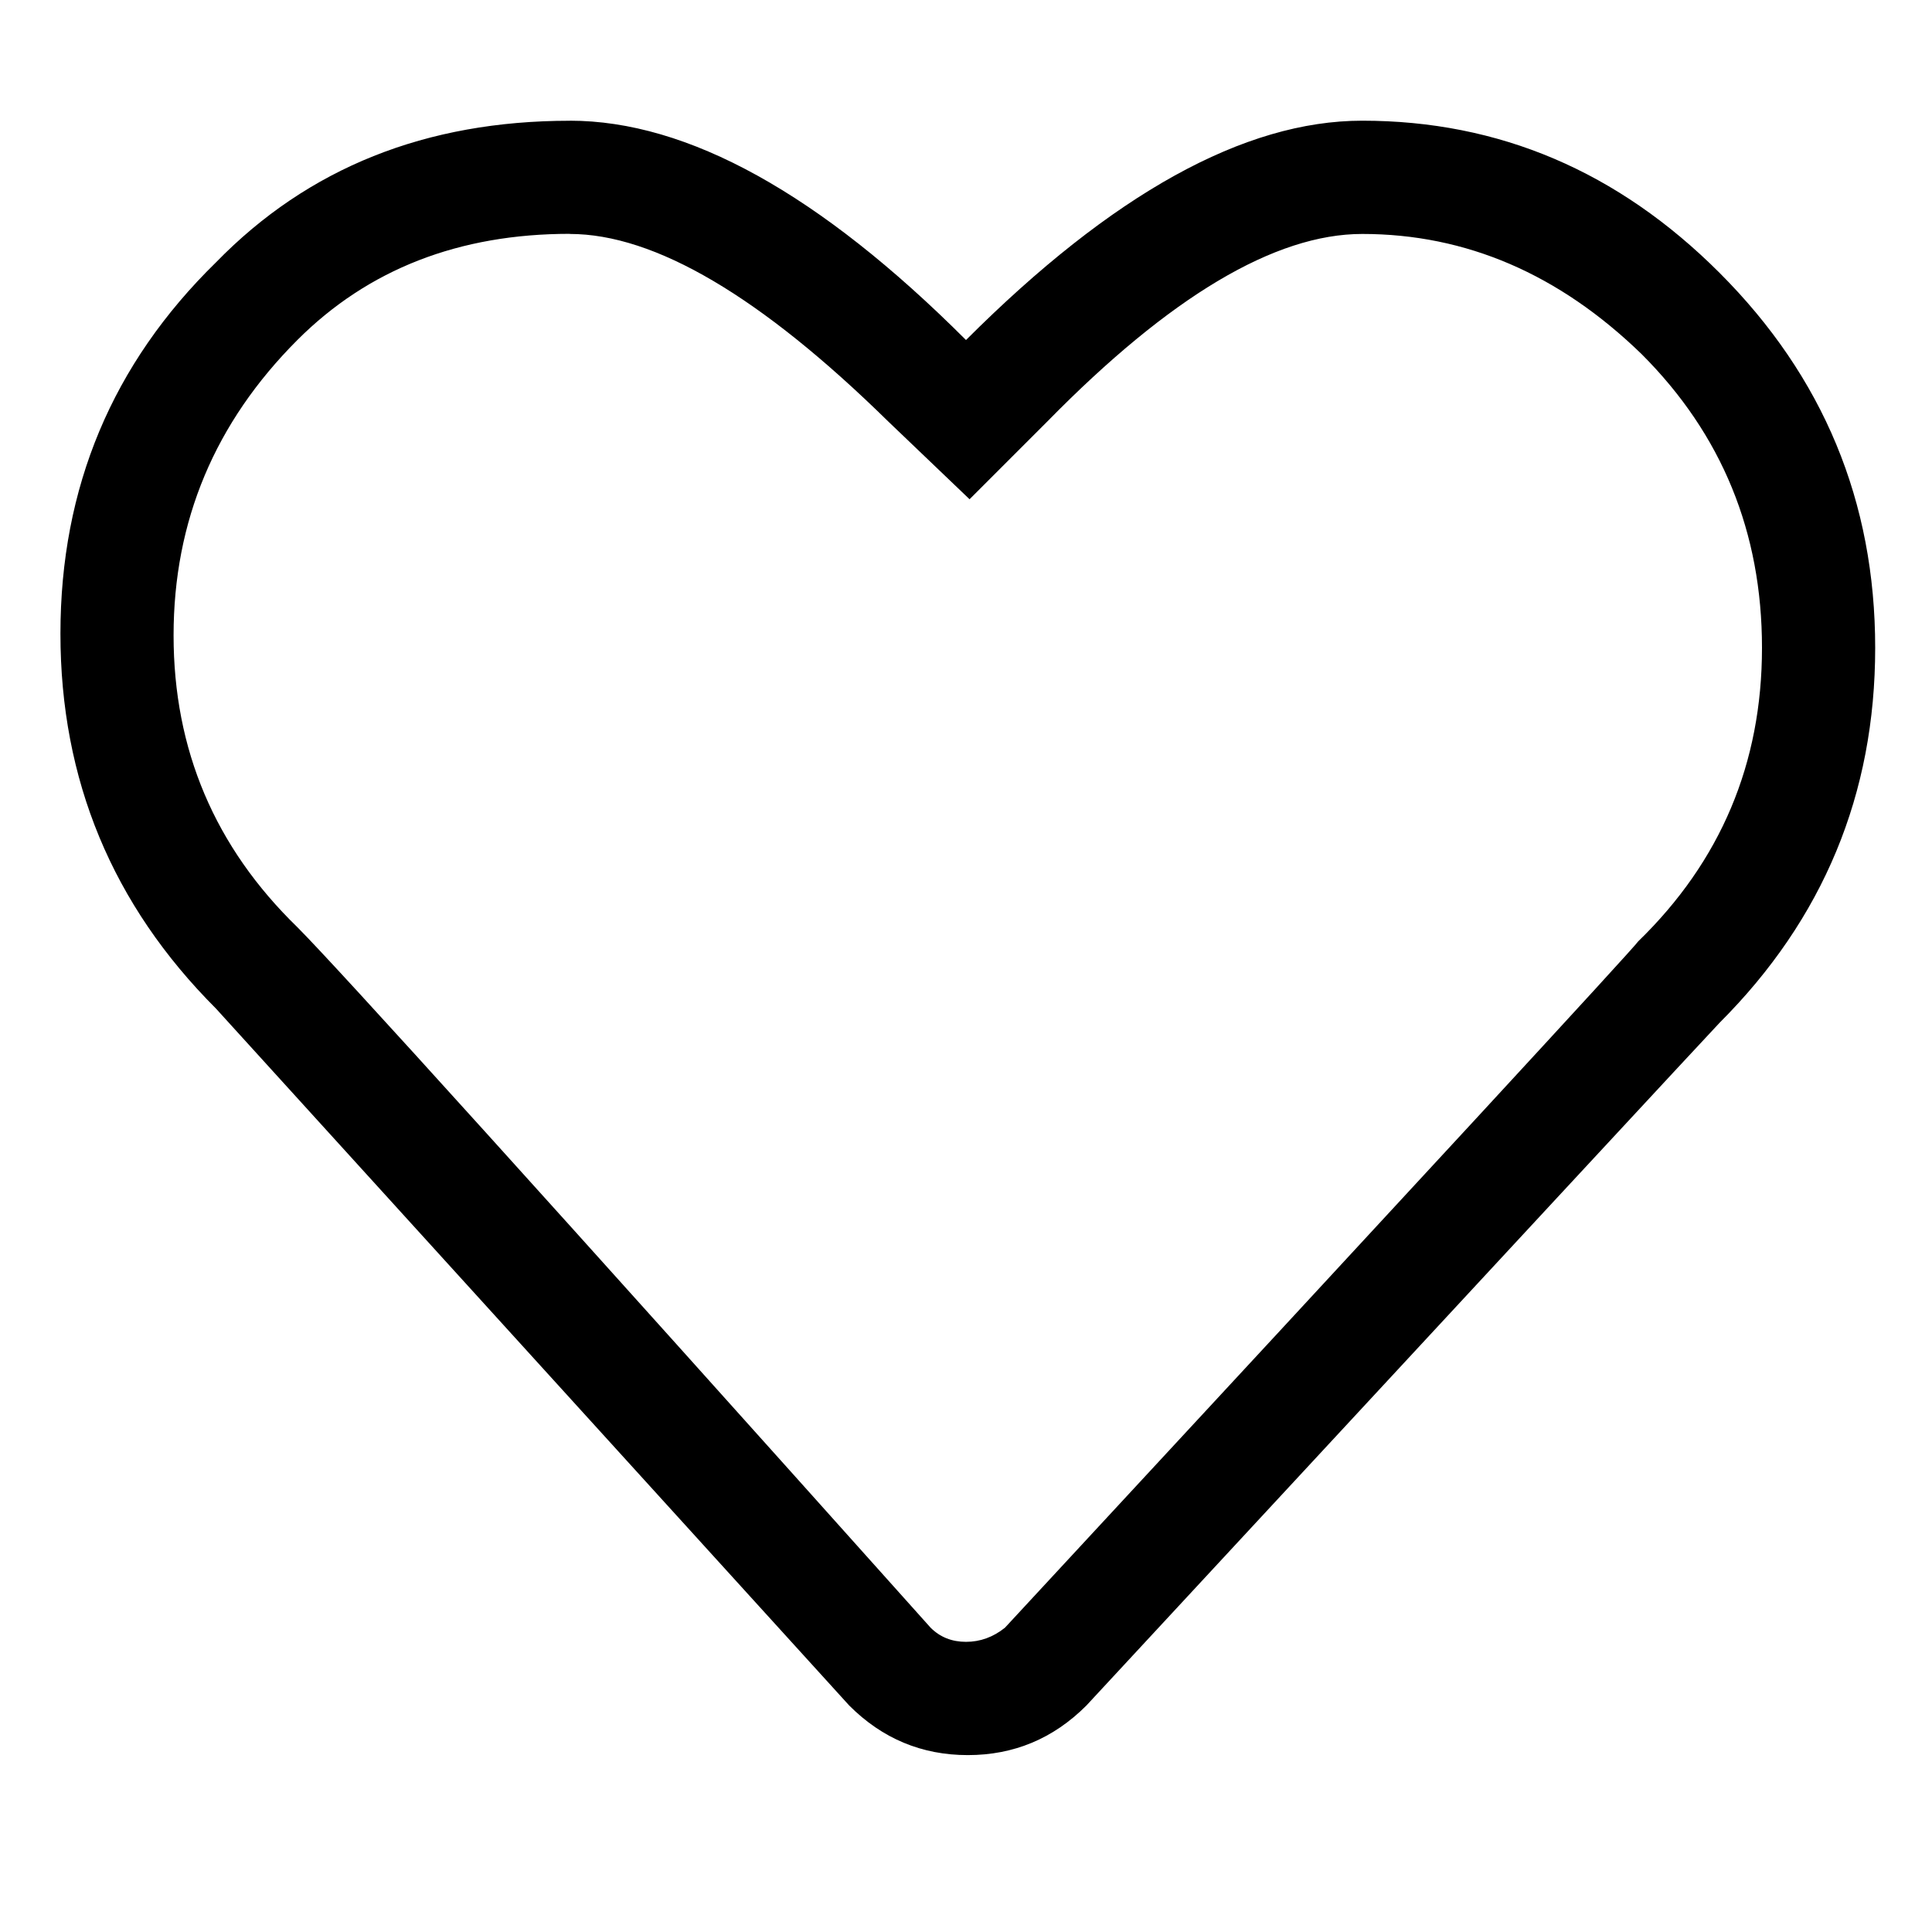 <svg viewBox="0 0 32 32" enable-background="new 0 0 32 32" xmlns="http://www.w3.org/2000/svg"><title>heart</title><path d="M9.438 3.875c1.406 0 3.164 1.035 5.273 3.105l1.348 1.289 1.289-1.289c2.031-2.07 3.77-3.105 5.215-3.105 1.719 0 3.262.664 4.629 1.992 1.328 1.328 1.992 2.949 1.992 4.863 0 1.914-.684 3.535-2.051 4.863-.078.117-3.574 3.906-10.488 11.367-.195.156-.41.234-.645.234-.234 0-.43-.078-.586-.234-6.328-7.07-9.824-10.937-10.488-11.602-1.367-1.328-2.051-2.939-2.051-4.834 0-1.895.684-3.525 2.051-4.893 1.172-1.172 2.676-1.758 4.512-1.758zm0-1.875c-2.383 0-4.336.781-5.859 2.344-1.719 1.68-2.578 3.73-2.578 6.152s.859 4.492 2.578 6.211l10.488 11.543c.547.547 1.201.82 1.963.82s1.416-.273 1.963-.82c6.914-7.461 10.41-11.23 10.488-11.309 1.719-1.719 2.578-3.789 2.578-6.211s-.859-4.492-2.578-6.211c-1.68-1.68-3.652-2.52-5.918-2.52-1.953 0-4.141 1.211-6.563 3.633-2.422-2.422-4.609-3.633-6.563-3.633z"/></svg>